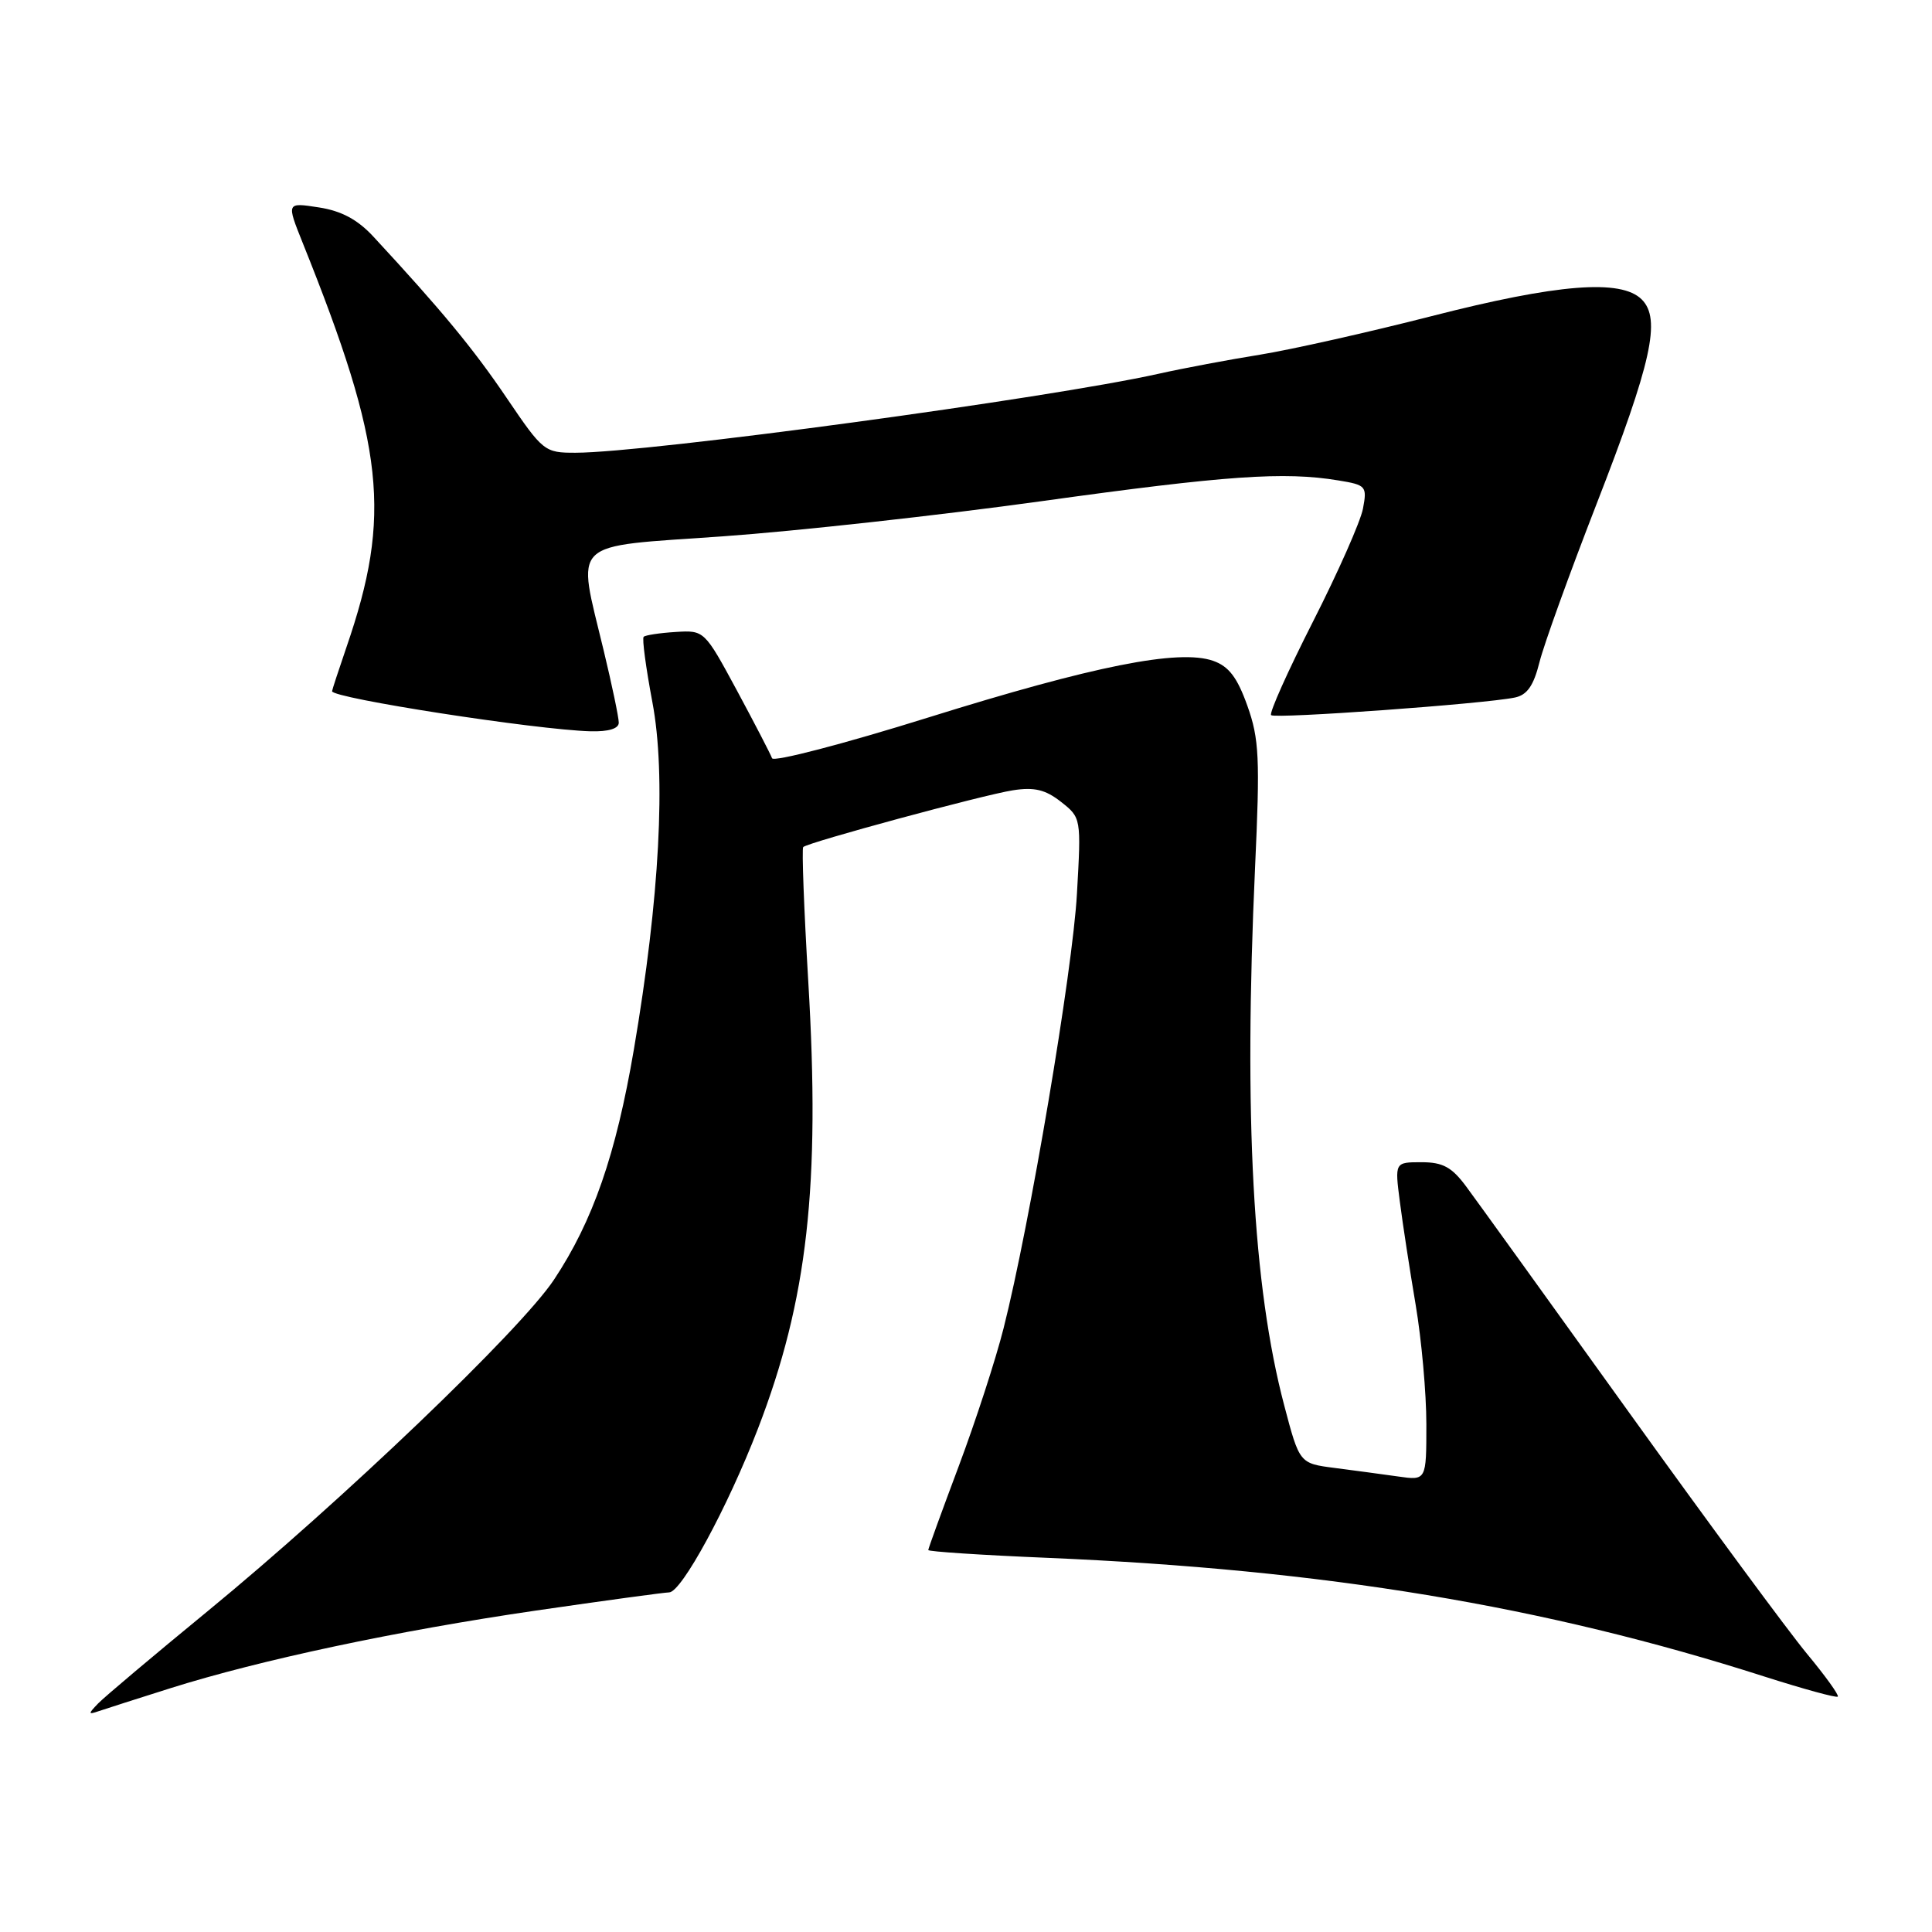 <?xml version="1.0" encoding="UTF-8" standalone="no"?>
<!DOCTYPE svg PUBLIC "-//W3C//DTD SVG 1.1//EN" "http://www.w3.org/Graphics/SVG/1.1/DTD/svg11.dtd" >
<svg xmlns="http://www.w3.org/2000/svg" xmlns:xlink="http://www.w3.org/1999/xlink" version="1.1" viewBox="0 0 256 256">
 <g >
 <path fill="currentColor"
d=" M 22.57 223.70 C 34.50 219.94 52.58 216.10 71.00 213.41 C 80.08 212.09 88.02 211.01 88.66 211.00 C 90.30 211.00 96.41 199.74 100.43 189.31 C 107.01 172.24 108.71 157.14 107.10 130.05 C 106.53 120.45 106.23 112.44 106.43 112.24 C 107.05 111.62 130.28 105.33 134.20 104.72 C 137.05 104.27 138.53 104.63 140.59 106.25 C 143.26 108.35 143.27 108.40 142.70 118.43 C 142.13 128.65 136.45 162.30 132.98 176.00 C 131.94 180.13 129.26 188.35 127.04 194.27 C 124.82 200.19 123.00 205.19 123.00 205.39 C 123.00 205.59 130.09 206.06 138.75 206.42 C 175.57 207.98 204.55 212.78 233.79 222.15 C 238.96 223.80 243.33 225.00 243.52 224.81 C 243.71 224.63 241.87 222.07 239.43 219.13 C 236.99 216.19 226.38 201.80 215.85 187.15 C 205.32 172.49 195.63 159.04 194.30 157.25 C 192.38 154.65 191.19 154.00 188.36 154.00 C 184.81 154.00 184.81 154.00 185.49 159.25 C 185.86 162.14 186.80 168.27 187.58 172.88 C 188.36 177.49 189.00 184.62 189.00 188.72 C 189.00 196.18 189.00 196.18 185.25 195.64 C 183.19 195.35 179.41 194.84 176.85 194.51 C 172.19 193.91 172.19 193.91 170.16 186.20 C 166.01 170.47 164.79 148.01 166.30 115.00 C 166.97 100.47 166.85 97.90 165.28 93.51 C 163.94 89.75 162.82 88.29 160.74 87.56 C 156.19 85.98 144.91 88.23 123.01 95.07 C 111.81 98.57 102.49 101.00 102.30 100.47 C 102.11 99.94 100.02 95.90 97.65 91.50 C 93.34 83.52 93.32 83.50 89.51 83.74 C 87.41 83.87 85.51 84.16 85.29 84.38 C 85.06 84.60 85.59 88.49 86.44 93.02 C 88.28 102.71 87.41 118.99 83.99 139.07 C 81.61 153.03 78.56 161.80 73.41 169.56 C 68.99 176.23 45.29 198.90 27.50 213.50 C 20.35 219.37 13.82 224.87 13.00 225.72 C 11.66 227.11 11.67 227.22 13.07 226.74 C 13.94 226.44 18.21 225.08 22.57 223.70 Z  M 81.99 95.75 C 81.99 95.06 81.09 90.76 79.99 86.19 C 76.43 71.33 75.19 72.52 95.75 71.07 C 105.51 70.38 124.53 68.28 138.00 66.41 C 162.53 63.00 170.15 62.47 177.35 63.66 C 181.02 64.26 181.16 64.43 180.60 67.40 C 180.28 69.10 177.29 75.85 173.97 82.38 C 170.65 88.92 168.15 94.49 168.43 94.76 C 168.94 95.27 196.64 93.27 200.71 92.43 C 202.35 92.10 203.21 90.86 203.99 87.74 C 204.57 85.41 207.97 76.00 211.53 66.84 C 218.86 48.01 220.13 42.27 217.54 39.68 C 214.80 36.94 206.39 37.61 189.69 41.89 C 181.33 44.03 171.12 46.32 167.00 46.99 C 162.88 47.65 156.80 48.79 153.50 49.53 C 138.93 52.78 85.81 59.98 76.28 59.99 C 72.16 60.00 71.95 59.83 67.15 52.75 C 62.73 46.21 58.45 41.04 49.50 31.38 C 47.39 29.09 45.24 27.94 42.23 27.48 C 37.96 26.82 37.96 26.82 40.10 32.16 C 50.96 59.20 51.94 68.25 45.90 85.78 C 44.86 88.82 44.00 91.44 44.00 91.59 C 44.00 92.51 71.01 96.70 78.25 96.90 C 80.64 96.96 82.00 96.55 81.99 95.75 Z "/>
</g>
</svg>